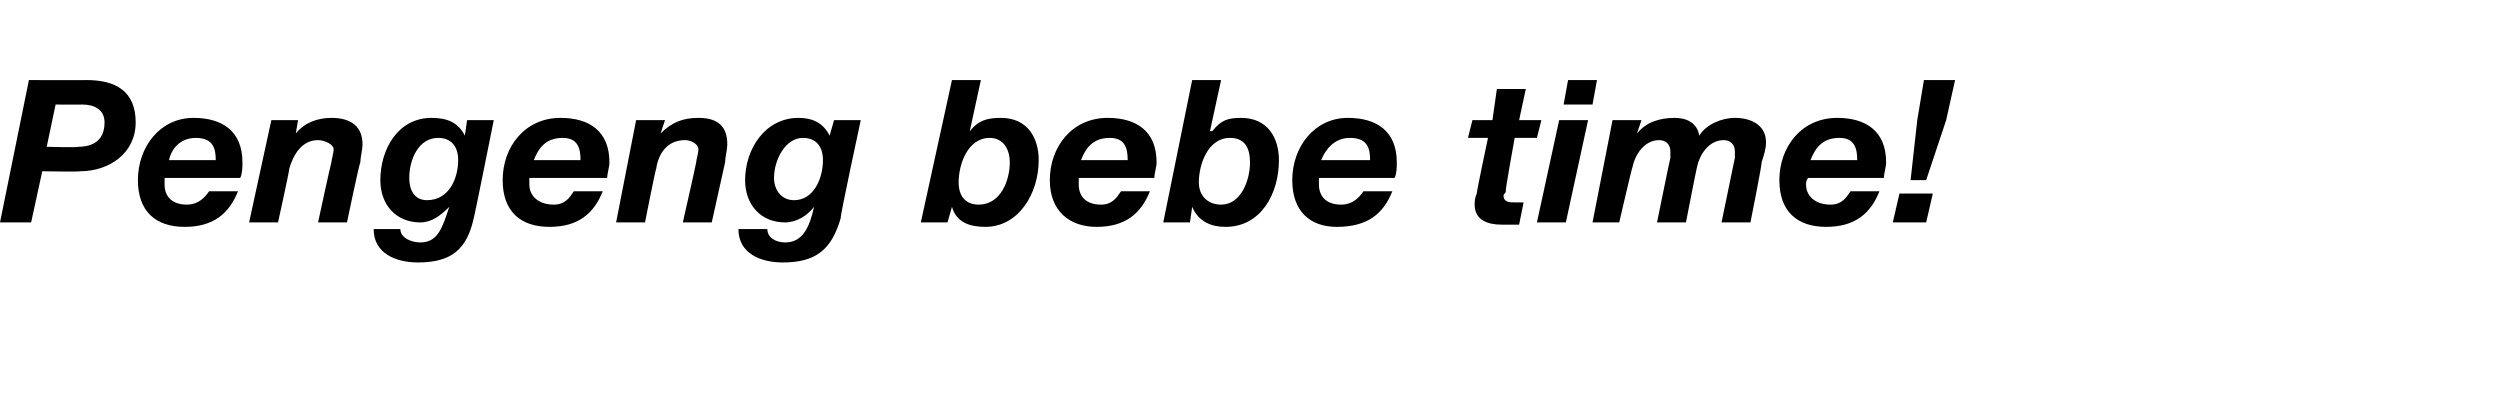 <?xml version="1.0" standalone="no"?>
<!DOCTYPE svg PUBLIC "-//W3C//DTD SVG 1.1//EN" "http://www.w3.org/Graphics/SVG/1.1/DTD/svg11.dtd">
<svg xmlns="http://www.w3.org/2000/svg" version="1.1" width="112.4px" height="18px" viewBox="0 -3 112.4 18" style="top:-3px">
  <desc>Pengeng bebe time</desc>
  <defs/>
  <g id="Polygon31763">
    <path d="M 2.1 3.6 C 2.1 3.6 3.54 3.64 3.5 3.6 C 4.2 3.6 4.7 3.3 4.7 2.5 C 4.7 1.9 4.2 1.7 3.7 1.7 C 3.7 1.71 2.5 1.7 2.5 1.7 L 2.1 3.6 Z M 1.3 0.6 C 1.3 0.6 3.88 0.61 3.9 0.6 C 5.2 0.6 6.1 1.1 6.1 2.5 C 6.1 3.9 4.9 4.7 3.6 4.7 C 3.61 4.73 1.9 4.7 1.9 4.7 L 1.4 7 L 0 7 L 1.3 0.6 Z M 7.4 5 C 7.4 5.1 7.4 5.2 7.4 5.3 C 7.4 5.8 7.7 6.2 8.4 6.2 C 8.9 6.2 9.2 5.9 9.4 5.6 C 9.4 5.6 10.7 5.6 10.7 5.6 C 10.3 6.6 9.6 7.2 8.3 7.2 C 7 7.2 6.2 6.5 6.2 5.1 C 6.2 3.6 7.2 2.3 8.7 2.3 C 10 2.3 10.9 2.9 10.9 4.3 C 10.9 4.5 10.9 4.8 10.8 5 C 10.8 5 7.4 5 7.4 5 Z M 9.7 4.2 C 9.7 3.7 9.6 3.2 8.8 3.2 C 8.1 3.2 7.7 3.7 7.6 4.2 C 7.6 4.2 9.7 4.2 9.7 4.2 Z M 12.2 2.4 L 13.4 2.4 L 13.3 3 C 13.3 3 13.31 3.03 13.3 3 C 13.7 2.5 14.3 2.3 14.9 2.3 C 15.8 2.3 16.3 2.7 16.3 3.5 C 16.3 3.7 16.2 4.1 16.2 4.3 C 16.16 4.31 15.6 7 15.6 7 L 14.3 7 C 14.3 7 14.88 4.31 14.9 4.3 C 14.9 4.2 15 3.9 15 3.7 C 15 3.5 14.6 3.3 14.3 3.3 C 13.6 3.3 13.2 3.9 13 4.6 C 13.04 4.56 12.5 7 12.5 7 L 11.2 7 L 12.2 2.4 Z M 18.4 5 C 18.4 5.5 18.6 6 19.2 6 C 20.2 6 20.6 5 20.6 4.2 C 20.6 3.6 20.3 3.2 19.7 3.2 C 18.8 3.2 18.4 4.2 18.4 5 Z M 21.3 6.8 C 21 8.2 20.3 8.8 18.8 8.8 C 17.8 8.8 16.8 8.4 16.8 7.3 C 16.8 7.3 18 7.3 18 7.3 C 18 7.7 18.5 7.9 18.9 7.9 C 19.7 7.9 19.9 7.2 20.2 6.3 C 20.2 6.3 20.2 6.3 20.2 6.3 C 19.8 6.7 19.4 7 18.9 7 C 17.8 7 17.1 6.2 17.1 5.1 C 17.1 3.7 17.9 2.3 19.4 2.3 C 20.1 2.3 20.6 2.5 20.9 3.1 C 20.86 3.1 20.9 3.1 20.9 3.1 L 21 2.4 L 22.2 2.4 C 22.2 2.4 21.32 6.8 21.3 6.8 Z M 23.8 5 C 23.8 5.1 23.8 5.2 23.8 5.3 C 23.8 5.8 24.2 6.2 24.9 6.2 C 25.4 6.2 25.6 5.9 25.8 5.6 C 25.8 5.6 27.1 5.6 27.1 5.6 C 26.7 6.6 26 7.2 24.7 7.2 C 23.4 7.2 22.6 6.5 22.6 5.1 C 22.6 3.6 23.6 2.3 25.2 2.3 C 26.5 2.3 27.4 2.9 27.4 4.3 C 27.4 4.5 27.3 4.8 27.3 5 C 27.3 5 23.8 5 23.8 5 Z M 26.1 4.2 C 26.1 3.7 26 3.2 25.3 3.2 C 24.5 3.2 24.2 3.7 24 4.2 C 24 4.2 26.1 4.2 26.1 4.2 Z M 28.6 2.4 L 29.9 2.4 L 29.7 3 C 29.7 3 29.75 3.03 29.7 3 C 30.2 2.5 30.7 2.3 31.4 2.3 C 32.3 2.3 32.7 2.7 32.7 3.5 C 32.7 3.7 32.6 4.1 32.6 4.3 C 32.6 4.31 32 7 32 7 L 30.7 7 C 30.7 7 31.31 4.31 31.3 4.3 C 31.3 4.2 31.4 3.9 31.4 3.7 C 31.4 3.5 31.1 3.3 30.8 3.3 C 30 3.3 29.6 3.9 29.5 4.6 C 29.48 4.56 29 7 29 7 L 27.7 7 L 28.6 2.4 Z M 34.8 5 C 34.8 5.5 35.1 6 35.7 6 C 36.6 6 37 5 37 4.2 C 37 3.6 36.7 3.2 36.1 3.2 C 35.3 3.2 34.8 4.2 34.8 5 Z M 37.8 6.8 C 37.4 8.2 36.7 8.8 35.2 8.8 C 34.2 8.8 33.2 8.4 33.2 7.3 C 33.2 7.3 34.5 7.3 34.5 7.3 C 34.5 7.7 34.9 7.9 35.3 7.9 C 36.1 7.9 36.4 7.2 36.6 6.3 C 36.6 6.3 36.6 6.3 36.6 6.3 C 36.3 6.7 35.8 7 35.3 7 C 34.2 7 33.5 6.2 33.5 5.1 C 33.5 3.7 34.4 2.3 35.9 2.3 C 36.5 2.3 37 2.5 37.3 3.1 C 37.29 3.1 37.3 3.1 37.3 3.1 L 37.5 2.4 L 38.7 2.4 C 38.7 2.4 37.75 6.8 37.8 6.8 Z M 43.1 5.2 C 43.1 5.8 43.4 6.2 44 6.2 C 45 6.2 45.4 5.1 45.4 4.3 C 45.4 3.7 45.1 3.2 44.5 3.2 C 43.5 3.2 43.1 4.4 43.1 5.2 Z M 42.8 0.6 L 44.1 0.6 L 43.6 2.9 C 43.6 2.9 43.61 2.88 43.6 2.9 C 44 2.4 44.4 2.3 45 2.3 C 46.2 2.3 46.7 3.2 46.7 4.2 C 46.7 5.7 45.8 7.2 44.3 7.2 C 43.6 7.2 43 7 42.8 6.3 C 42.8 6.31 42.8 6.3 42.8 6.3 L 42.6 7 L 41.4 7 L 42.8 0.6 Z M 48.5 5 C 48.5 5.1 48.5 5.2 48.5 5.3 C 48.5 5.8 48.8 6.2 49.5 6.2 C 50 6.2 50.2 5.9 50.4 5.6 C 50.4 5.6 51.7 5.6 51.7 5.6 C 51.3 6.6 50.6 7.2 49.3 7.2 C 48.1 7.2 47.2 6.5 47.2 5.1 C 47.2 3.6 48.2 2.3 49.8 2.3 C 51.1 2.3 52 2.9 52 4.3 C 52 4.5 51.9 4.8 51.9 5 C 51.9 5 48.5 5 48.5 5 Z M 50.7 4.2 C 50.7 3.7 50.6 3.2 49.9 3.2 C 49.1 3.2 48.8 3.7 48.6 4.2 C 48.6 4.2 50.7 4.2 50.7 4.2 Z M 53.9 5.2 C 53.9 5.8 54.3 6.2 54.9 6.2 C 55.8 6.2 56.2 5.1 56.2 4.3 C 56.2 3.7 56 3.2 55.3 3.2 C 54.3 3.2 53.9 4.4 53.9 5.2 Z M 53.6 0.6 L 54.9 0.6 L 54.4 2.9 C 54.4 2.9 54.46 2.88 54.5 2.9 C 54.9 2.4 55.2 2.3 55.8 2.3 C 57 2.3 57.5 3.2 57.5 4.2 C 57.5 5.7 56.7 7.2 55.1 7.2 C 54.5 7.2 53.9 7 53.6 6.3 C 53.64 6.31 53.6 6.3 53.6 6.3 L 53.5 7 L 52.3 7 L 53.6 0.6 Z M 59.3 5 C 59.3 5.1 59.3 5.2 59.3 5.3 C 59.3 5.8 59.6 6.2 60.3 6.2 C 60.8 6.2 61.1 5.9 61.3 5.6 C 61.3 5.6 62.6 5.6 62.6 5.6 C 62.2 6.6 61.5 7.2 60.1 7.2 C 58.9 7.2 58.1 6.5 58.1 5.1 C 58.1 3.6 59.1 2.3 60.6 2.3 C 61.9 2.3 62.8 2.9 62.8 4.3 C 62.8 4.5 62.8 4.8 62.7 5 C 62.7 5 59.3 5 59.3 5 Z M 61.6 4.2 C 61.6 3.7 61.5 3.2 60.7 3.2 C 60 3.2 59.6 3.7 59.4 4.2 C 59.4 4.2 61.6 4.2 61.6 4.2 Z M 68.3 2.4 L 69.3 2.4 L 69.1 3.2 L 68.1 3.2 C 68.1 3.2 67.67 5.55 67.7 5.6 C 67.7 5.7 67.6 5.7 67.6 5.8 C 67.6 6.1 67.9 6.1 68.1 6.1 C 68.2 6.1 68.4 6.1 68.5 6.1 C 68.5 6.1 68.3 7.1 68.3 7.1 C 68 7.1 67.8 7.1 67.5 7.1 C 66.9 7.1 66.3 6.9 66.3 6.2 C 66.3 6.1 66.3 5.9 66.4 5.7 C 66.36 5.73 66.9 3.2 66.9 3.2 L 66 3.2 L 66.2 2.4 L 67.1 2.4 L 67.3 1 L 68.6 1 L 68.3 2.4 Z M 70.1 2.4 L 71.4 2.4 L 70.4 7 L 69.1 7 L 70.1 2.4 Z M 71.6 1.7 L 70.3 1.7 L 70.5 0.6 L 71.8 0.6 L 71.6 1.7 Z M 72.5 2.4 L 73.8 2.4 L 73.6 3 C 73.6 3 73.64 3.04 73.6 3 C 74 2.5 74.6 2.3 75.3 2.3 C 75.8 2.3 76.3 2.5 76.4 3.1 C 76.7 2.6 77.4 2.3 78 2.3 C 78.7 2.3 79.4 2.6 79.4 3.4 C 79.4 3.7 79.3 4 79.2 4.3 C 79.24 4.3 78.7 7 78.7 7 L 77.4 7 C 77.4 7 78 4.09 78 4.1 C 78 4 78 3.9 78 3.8 C 78 3.5 77.8 3.3 77.5 3.3 C 76.8 3.3 76.4 4 76.3 4.5 C 76.28 4.54 75.8 7 75.8 7 L 74.5 7 C 74.5 7 75.09 4.09 75.1 4.1 C 75.1 4 75.1 3.9 75.1 3.8 C 75.1 3.5 74.9 3.3 74.6 3.3 C 73.9 3.3 73.5 4 73.4 4.5 C 73.37 4.54 72.8 7 72.8 7 L 71.6 7 L 72.5 2.4 Z M 81.3 5 C 81.2 5.1 81.2 5.2 81.2 5.3 C 81.2 5.8 81.6 6.2 82.3 6.2 C 82.8 6.2 83 5.9 83.2 5.6 C 83.2 5.6 84.5 5.6 84.5 5.6 C 84.1 6.6 83.4 7.2 82.1 7.2 C 80.8 7.2 80 6.5 80 5.1 C 80 3.6 81 2.3 82.6 2.3 C 83.9 2.3 84.8 2.9 84.8 4.3 C 84.8 4.5 84.7 4.8 84.7 5 C 84.7 5 81.3 5 81.3 5 Z M 83.5 4.2 C 83.5 3.7 83.4 3.2 82.7 3.2 C 81.9 3.2 81.6 3.7 81.4 4.2 C 81.4 4.2 83.5 4.2 83.5 4.2 Z M 85.4 5.7 L 86.9 5.7 L 86.6 7 L 85.1 7 L 85.4 5.7 Z M 87.5 2.4 L 86.6 5.1 L 85.9 5.1 L 86.2 2.4 L 86.5 0.6 L 87.9 0.6 L 87.5 2.4 Z " stroke="none" fill="#000"/>
  </g>
</svg>